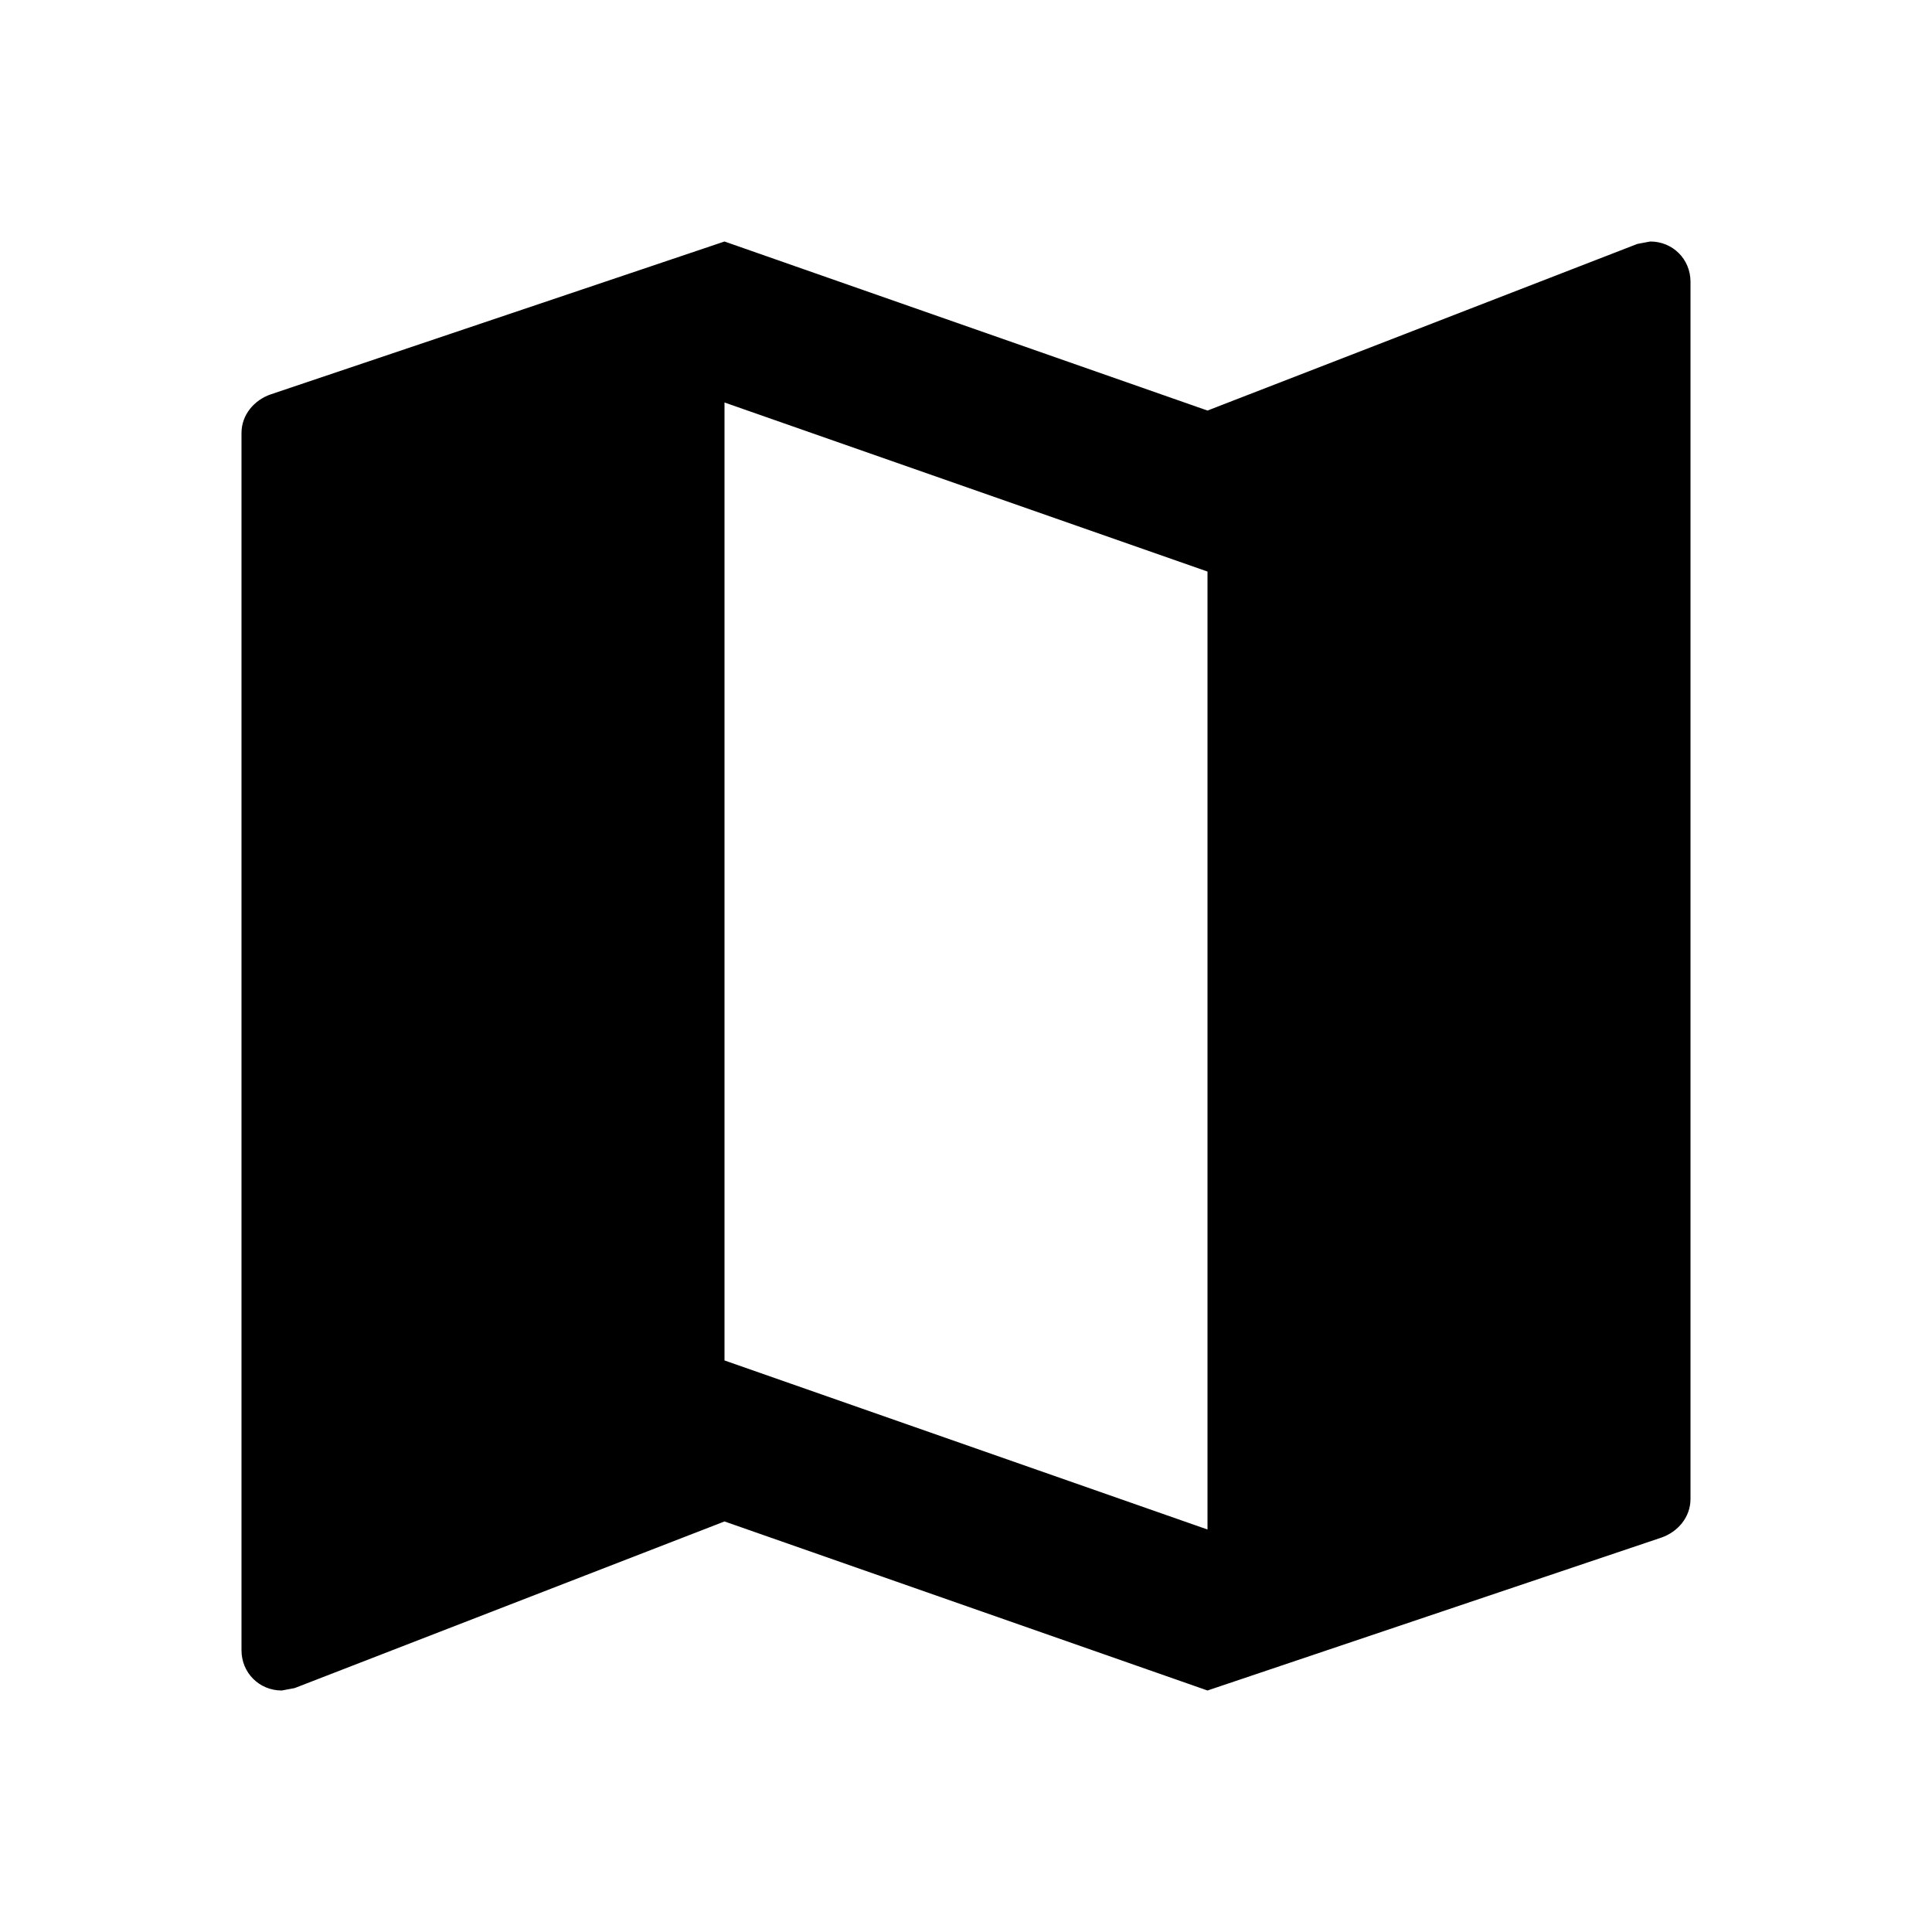 <svg class="svg-icon" role="img" xmlns="http://www.w3.org/2000/svg" width="24" height="24"><path d="M20.5 3l-.16.03L15 5.1 9 3 3.36 4.9c-.2.07-.36.25-.36.48V20.5c0 .28.22.5.5.5l.16-.03L9 18.9l6 2.1 5.64-1.9c.2-.07.36-.25.36-.48V3.5c0-.28-.22-.5-.5-.5zM15 19l-6-2.1V5l6 2.1V19z"/></svg>
